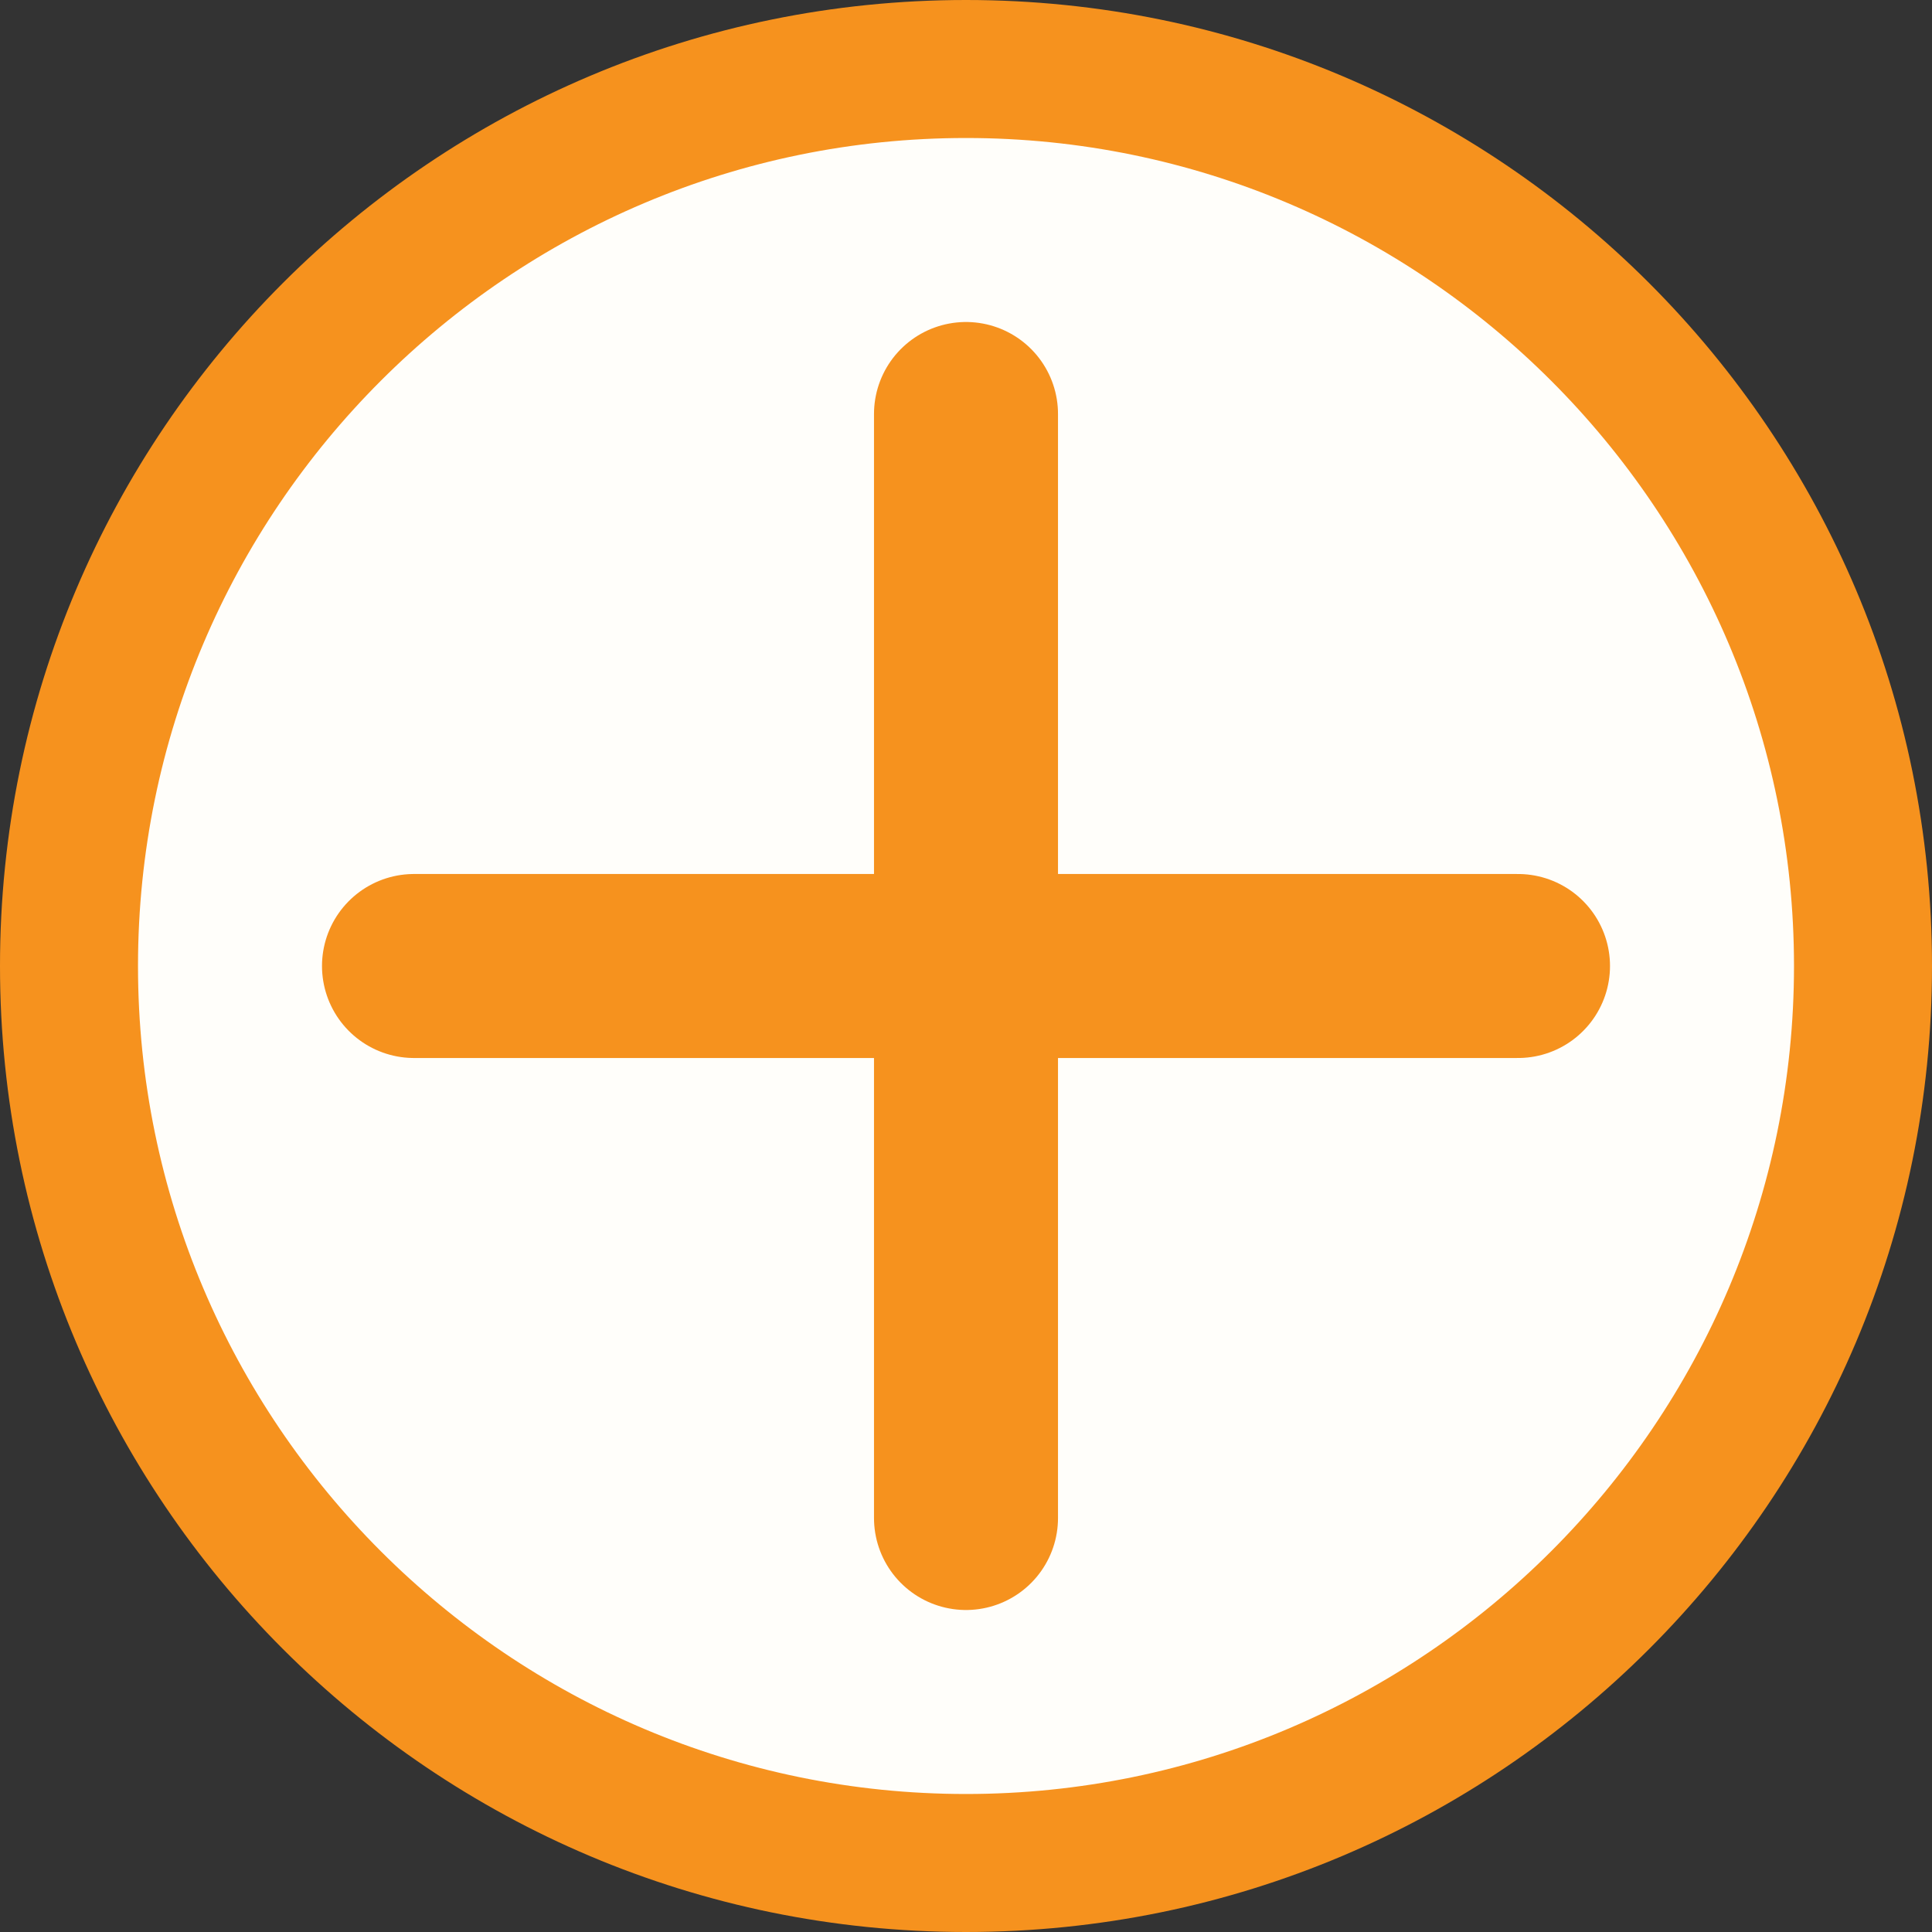 <?xml version="1.0" encoding="utf-8"?>
<!-- Generator: Adobe Illustrator 16.0.0, SVG Export Plug-In . SVG Version: 6.00 Build 0)  -->
<!DOCTYPE svg PUBLIC "-//W3C//DTD SVG 1.1//EN" "http://www.w3.org/Graphics/SVG/1.1/DTD/svg11.dtd">
<svg version="1.1" id="Layer_1" xmlns="http://www.w3.org/2000/svg" xmlns:xlink="http://www.w3.org/1999/xlink" x="0px" y="0px"
	 width="42px" height="42px" viewBox="0 0 42 42" enable-background="new 0 0 42 42" xml:space="preserve">
<rect x="0" y="0" width="42" height="42" fill="#333333" stroke="none"/>
<g>
	<g>
		<path fill="#FFFEFA" d="M21,40.5C10.248,40.5,1.5,31.752,1.5,21C1.5,10.248,10.248,1.5,21,1.5c10.752,0,19.5,8.748,19.5,19.5
			C40.5,31.752,31.752,40.5,21,40.5z"/>
		<path fill="#F6921E" d="M21,3c9.925,0,18,8.075,18,18c0,9.925-8.075,18-18,18c-9.925,0-18-8.075-18-18C3,11.075,11.075,3,21,3
			 M21,0C9.403,0,0,9.403,0,21c0,11.598,9.403,21,21,21c11.598,0,21-9.402,21-21C42,9.403,32.598,0,21,0L21,0z"/>
	</g>
	
		<line fill="none" stroke="#F6921E" stroke-width="4" stroke-linecap="round" stroke-miterlimit="10" x1="21" y1="9" x2="21" y2="33"/>
	
		<line fill="none" stroke="#F6921E" stroke-width="4" stroke-linecap="round" stroke-miterlimit="10" x1="9" y1="21" x2="33" y2="21"/>
</g>
</svg>
